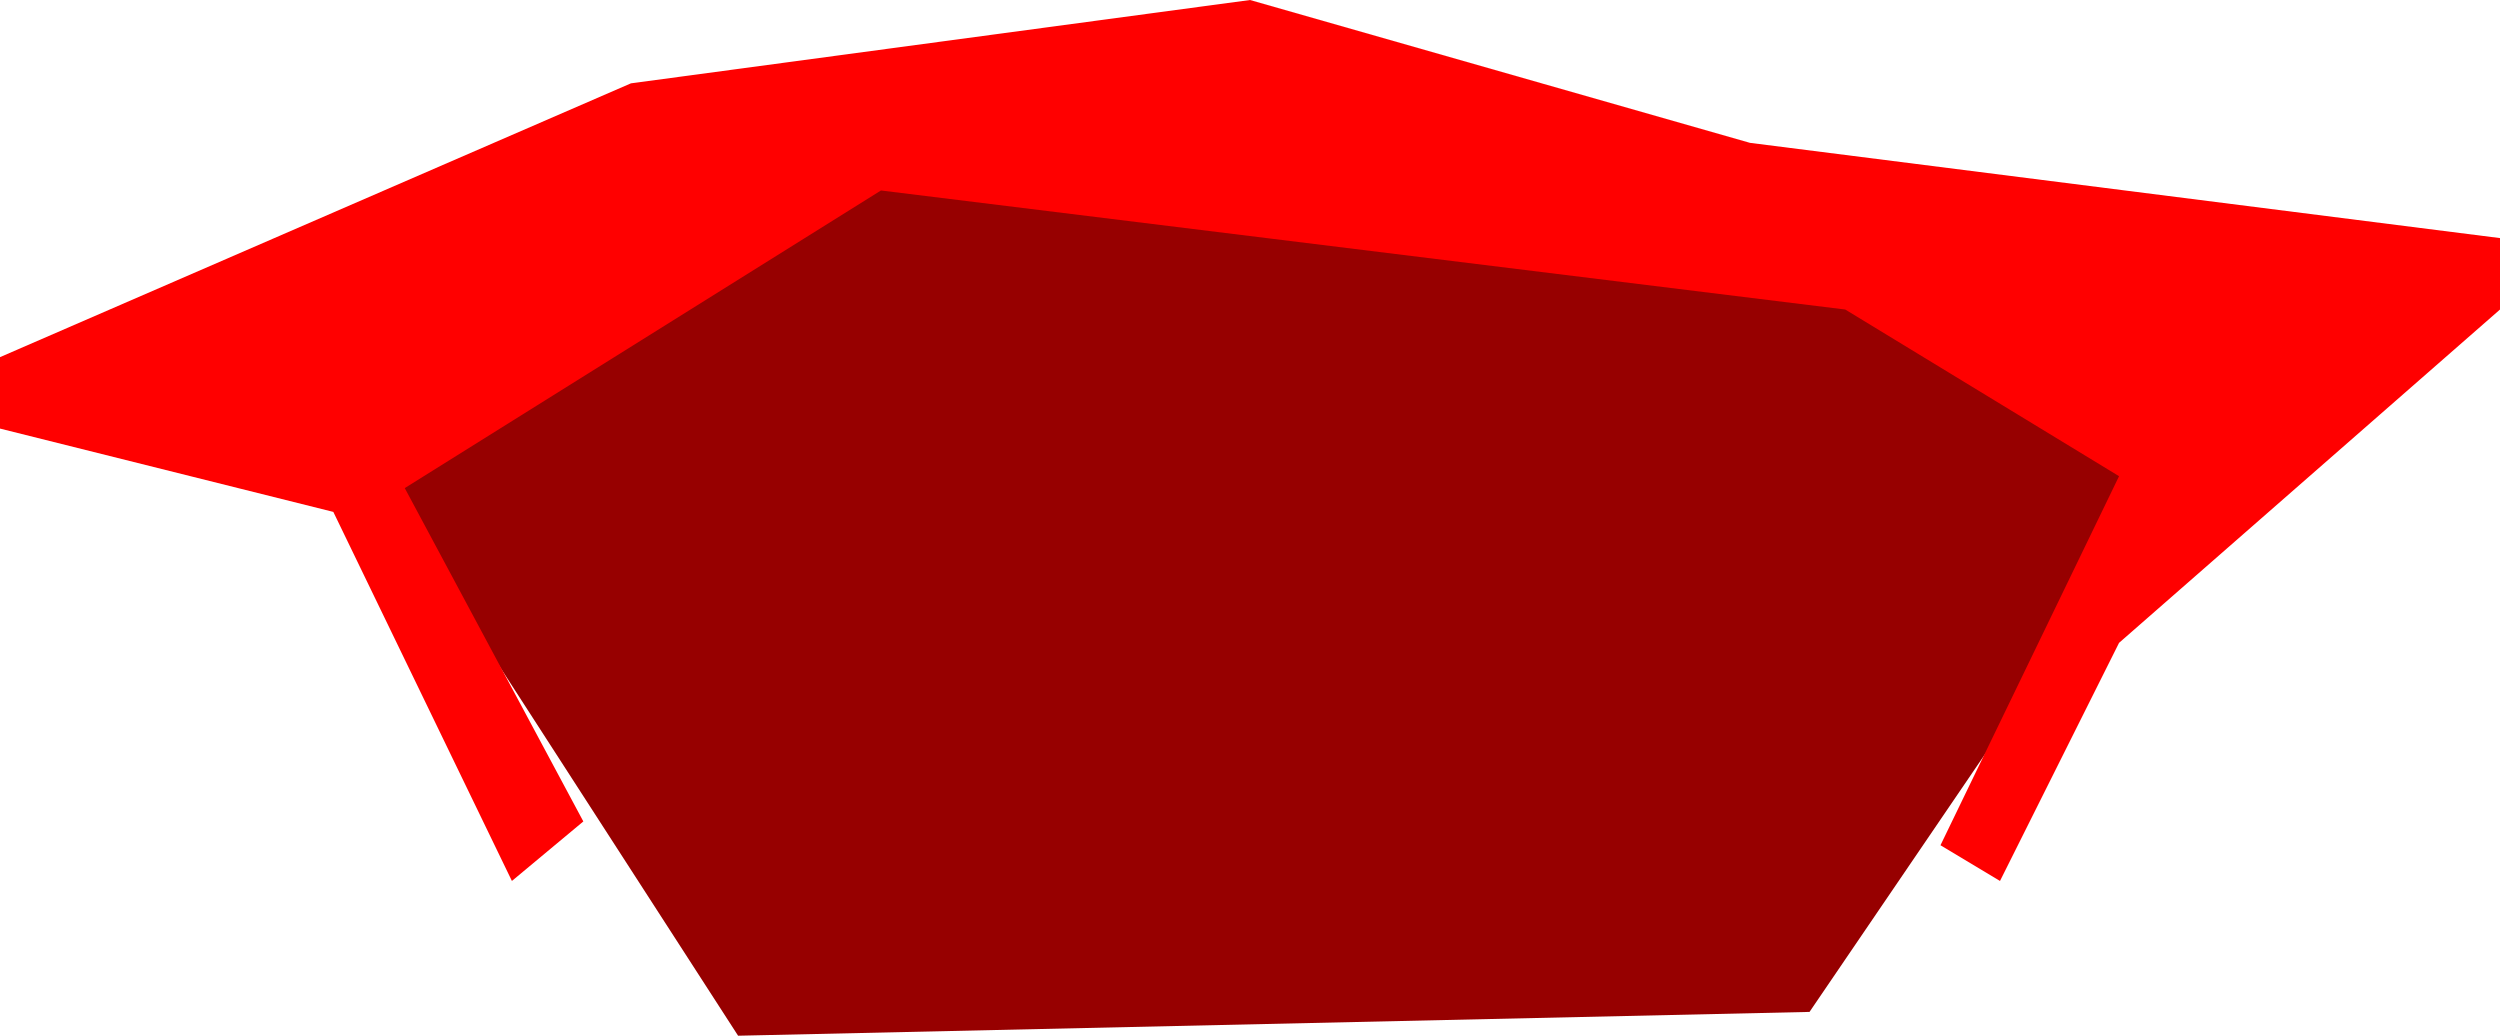 <?xml version="1.0" encoding="UTF-8" standalone="no"?>
<svg
   width="210"
   height="87"
   viewBox="0 0 210 87"
   version="1.1"
   id="svg7"
   sodipodi:docname="cb-layer-0332.svg"
   xmlns:inkscape="http://www.inkscape.org/namespaces/inkscape"
   xmlns:sodipodi="http://sodipodi.sourceforge.net/DTD/sodipodi-0.dtd"
   xmlns="http://www.w3.org/2000/svg"
   xmlns:svg="http://www.w3.org/2000/svg">
  <sodipodi:namedview
     id="namedview9"
     pagecolor="#ffffff"
     bordercolor="#666666"
     borderopacity="1.0"
     inkscape:pageshadow="2"
     inkscape:pageopacity="0.0"
     inkscape:pagecheckerboard="0" />
  <defs
     id="defs2" />
  <g
     id="id-75578">
    <polygon
       points="78,7 149,16 184,38 152,85 62,87 31,39 "
       fill="#970000"
       id="id-75579" />
    <polygon
       points="0,36 28,43 43,74 49,69 34,41 74,16 155,26 178,40 163,71 168,74 178,54 210,26 210,20 147,12 105,0 53,7 0,30 "
       fill="#ff0000"
       id="id-75580" />
  </g>
</svg>
